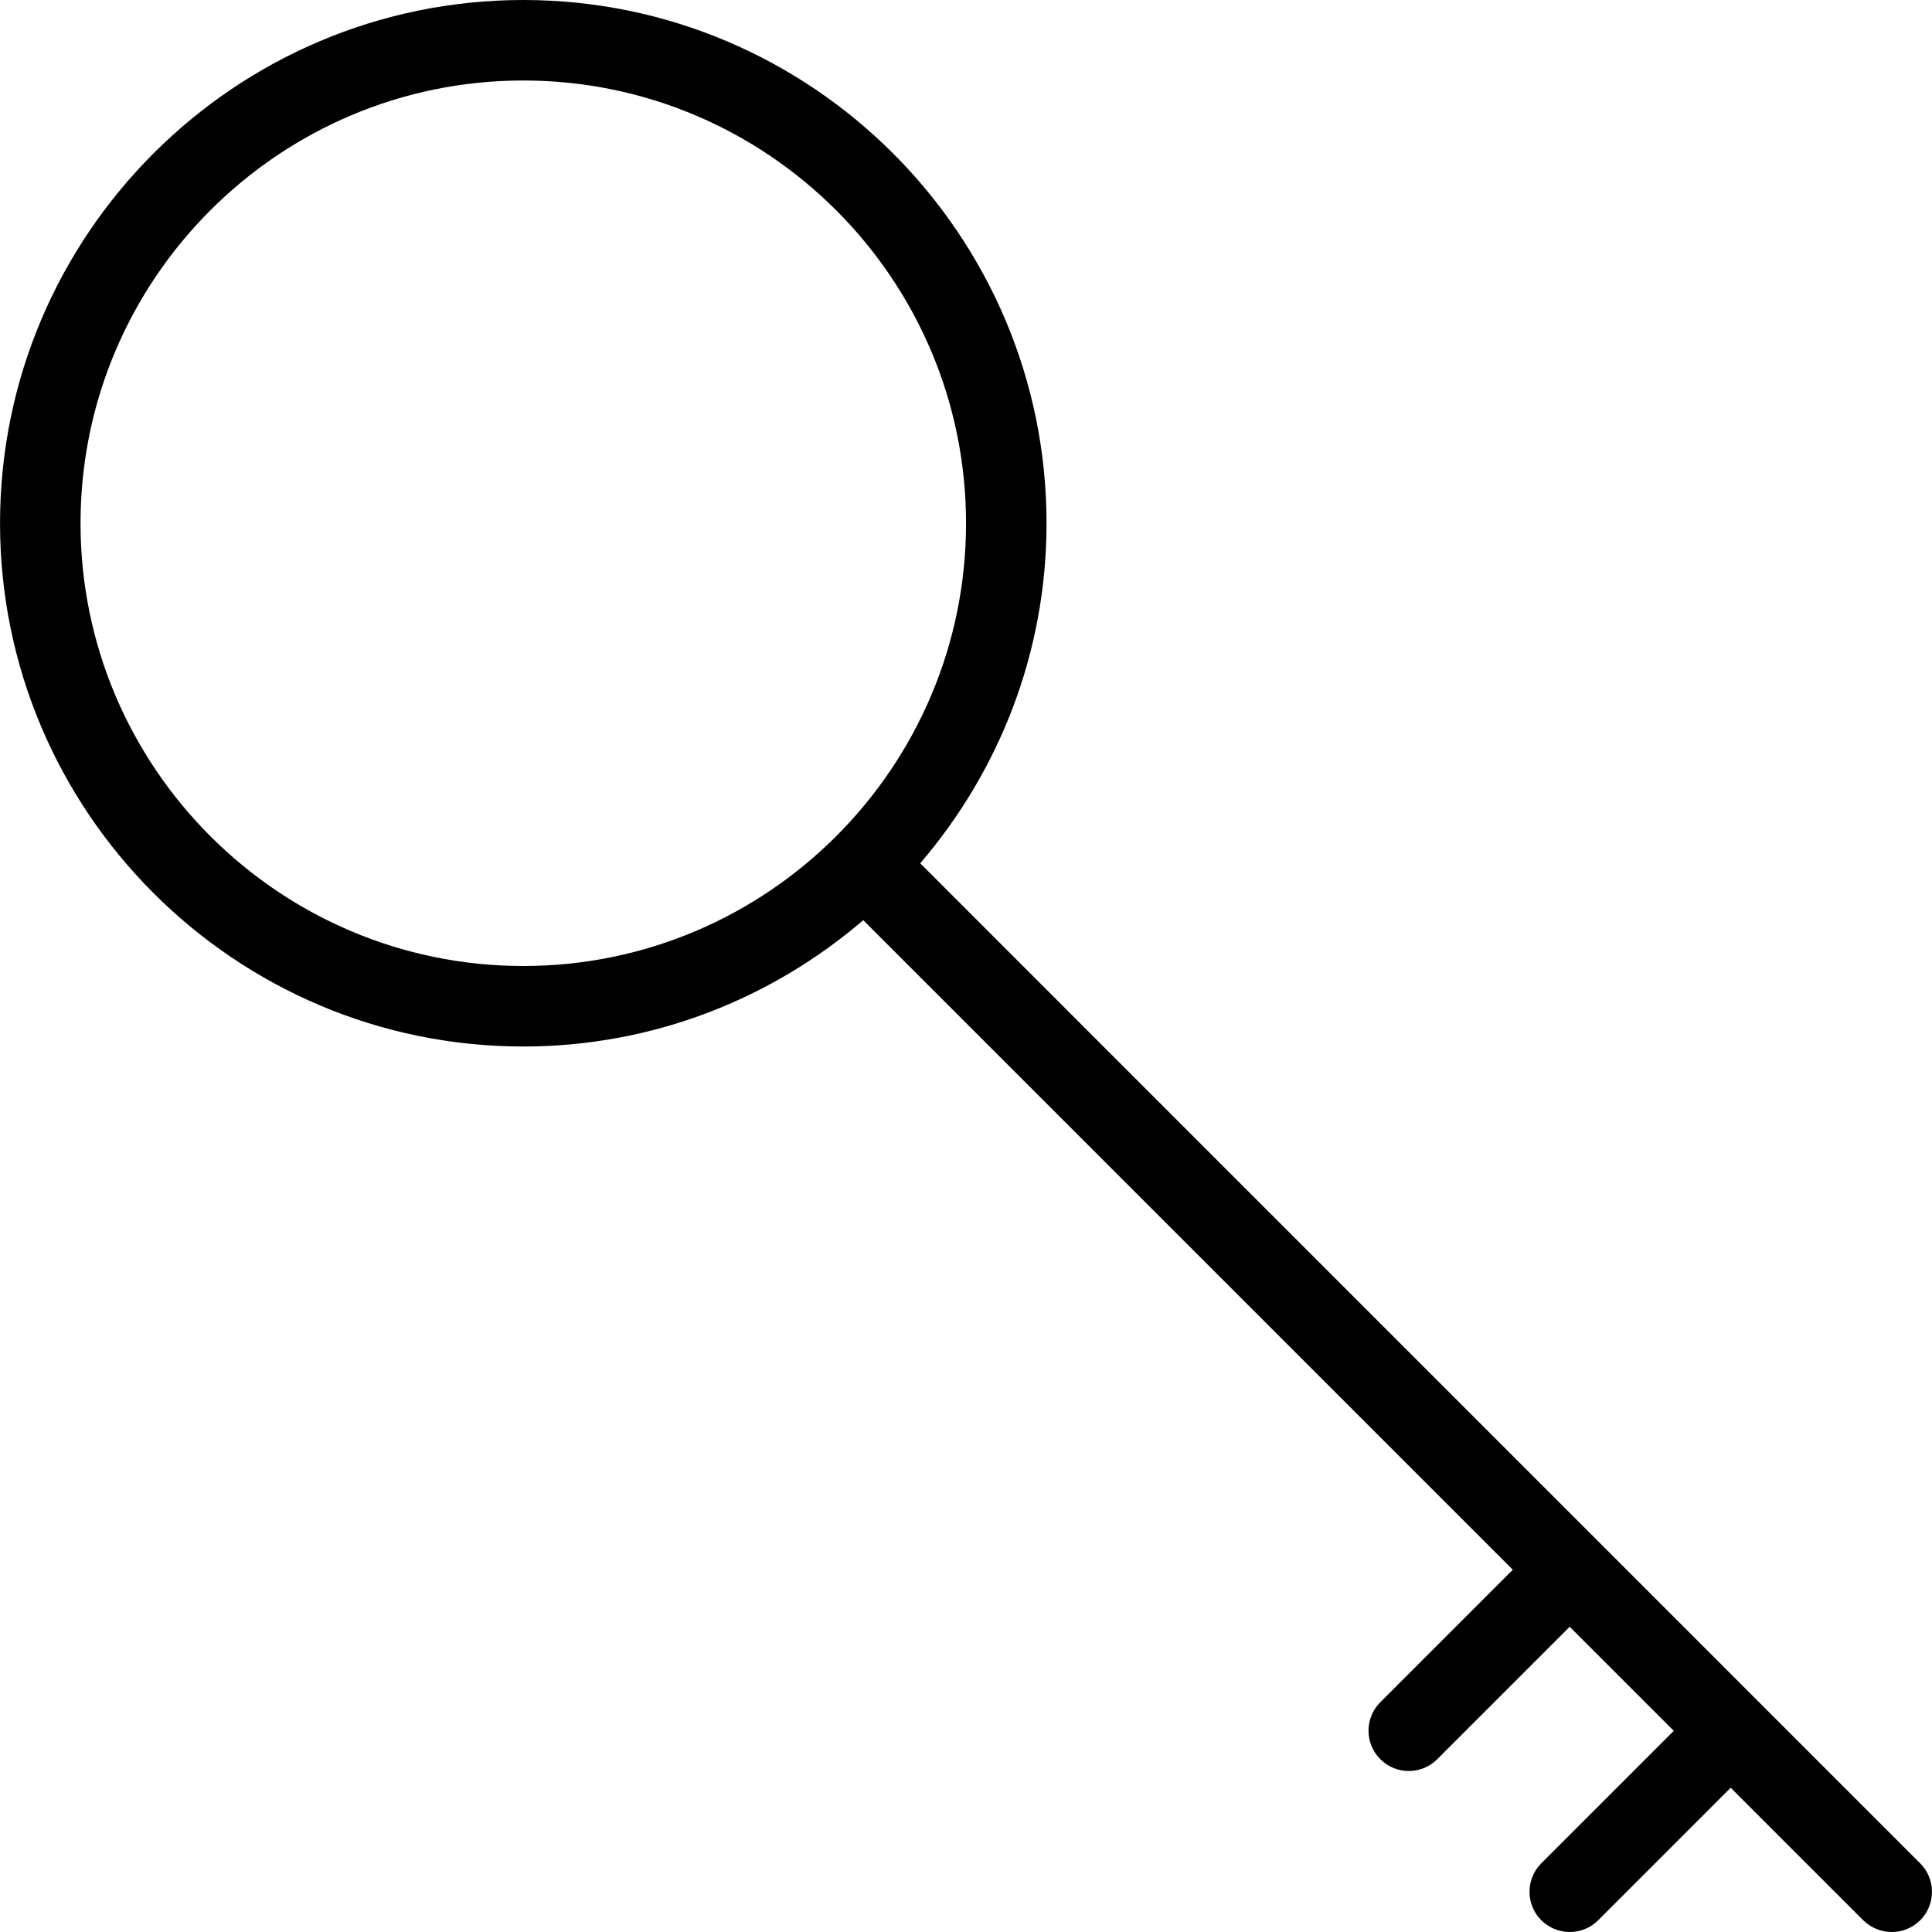 <?xml version="1.0" encoding="iso-8859-1"?>
<!-- Generator: Adobe Illustrator 19.0.0, SVG Export Plug-In . SVG Version: 6.00 Build 0)  -->
<svg xmlns="http://www.w3.org/2000/svg" xmlns:xlink="http://www.w3.org/1999/xlink" version="1.1" id="Layer_1" x="0px" y="0px" viewBox="0 0 512 512" style="enable-background:new 0 0 512 512;" xml:space="preserve">
<g>
	<g>
		<path d="M508.872,493.803L243.869,228.779c20.8-24.256,33.472-55.701,33.472-90.112C277.341,62.208,215.133,0,138.675,0    S0.008,62.208,0.008,138.667s62.208,138.667,138.667,138.667c34.389,0,65.835-12.672,90.091-33.472L400.904,416l-35.115,35.115    c-4.16,4.16-4.16,10.923,0,15.083c2.091,2.091,4.821,3.136,7.552,3.136c2.731,0,5.461-1.045,7.531-3.115l35.115-35.115    l27.584,27.584l-35.115,35.115c-4.16,4.16-4.16,10.923,0,15.083c2.091,2.069,4.821,3.115,7.552,3.115    c2.731,0,5.461-1.045,7.531-3.115l35.115-35.115l35.115,35.115c2.112,2.069,4.843,3.115,7.573,3.115    c2.731,0,5.461-1.045,7.531-3.115C513.032,504.725,513.032,497.963,508.872,493.803z M138.675,256    c-64.704,0-117.333-52.629-117.333-117.333S73.971,21.333,138.675,21.333s117.333,52.629,117.333,117.333S203.379,256,138.675,256    z"/>
	</g>
</g>
<g>
</g>
<g>
</g>
<g>
</g>
<g>
</g>
<g>
</g>
<g>
</g>
<g>
</g>
<g>
</g>
<g>
</g>
<g>
</g>
<g>
</g>
<g>
</g>
<g>
</g>
<g>
</g>
<g>
</g>
</svg>
